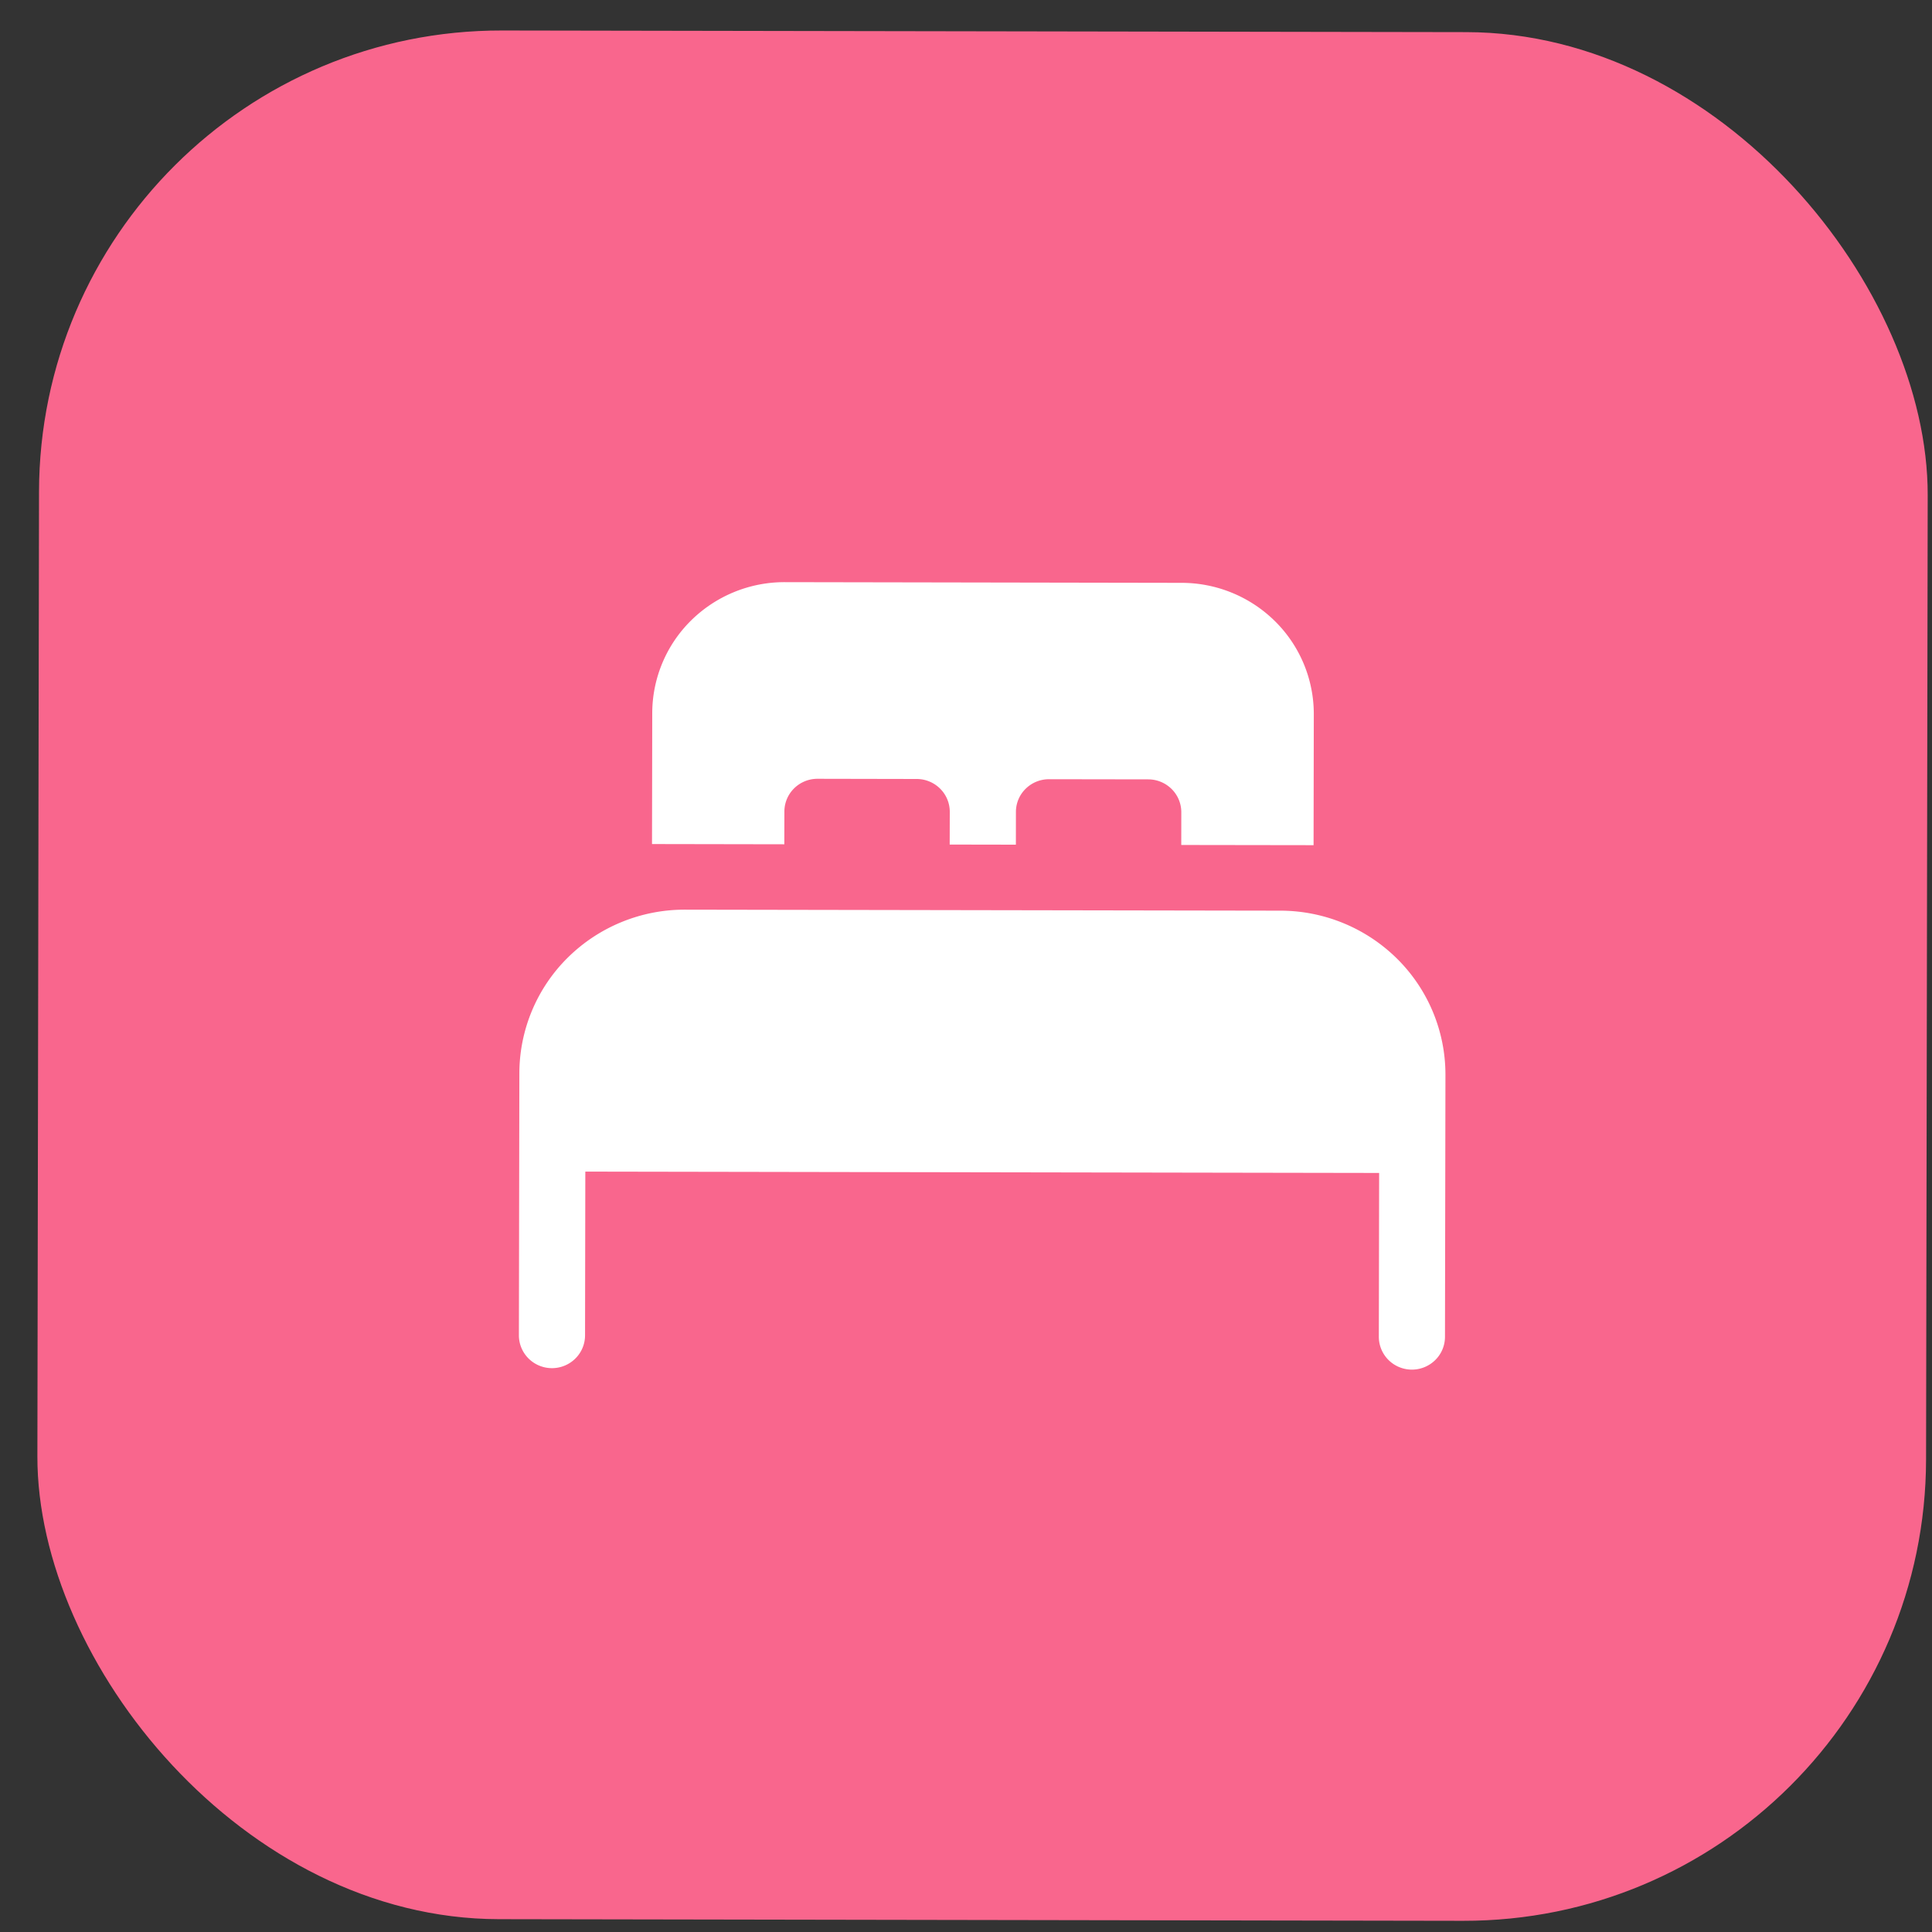 <svg width="50" height="50" fill="none" xmlns="http://www.w3.org/2000/svg"><rect width="100%" height="100%" fill="#333333" stroke="none"/><rect x="1.03" y=".769" width="48.879" height="48.879" rx="11.961" transform="rotate(.097 1.03 .77)" fill="#F9668D"/><path d="m24.578 21.857 1.713.003.001-.848c0-.225.09-.44.252-.599a.86.86 0 0 1 .605-.247l2.569.004a.86.86 0 0 1 .604.25c.16.159.25.375.25.6l-.001.848 3.424.005.006-3.392a3.376 3.376 0 0 0-1-2.4 3.44 3.44 0 0 0-2.419-.997l-10.272-.018a3.441 3.441 0 0 0-2.423.99 3.376 3.376 0 0 0-1.007 2.396l-.006 3.392 3.424.006.002-.848c0-.225.09-.44.252-.6a.86.86 0 0 1 .605-.247l2.568.005a.86.86 0 0 1 .605.25c.16.159.25.374.25.6l-.002.847ZM17.728 23.542a4.3 4.3 0 0 0-3.029 1.236 4.22 4.22 0 0 0-1.258 2.996l-.012 6.784c0 .225.09.441.25.6a.86.86 0 0 0 1.21.002.844.844 0 0 0 .252-.599l.007-4.24 20.544.035-.008 4.24c0 .225.09.44.25.6a.86.86 0 0 0 1.21.002.844.844 0 0 0 .252-.599l.012-6.784a4.22 4.22 0 0 0-1.248-3 4.3 4.3 0 0 0-3.025-1.247l-15.407-.026Z" fill="#fff"/></svg>